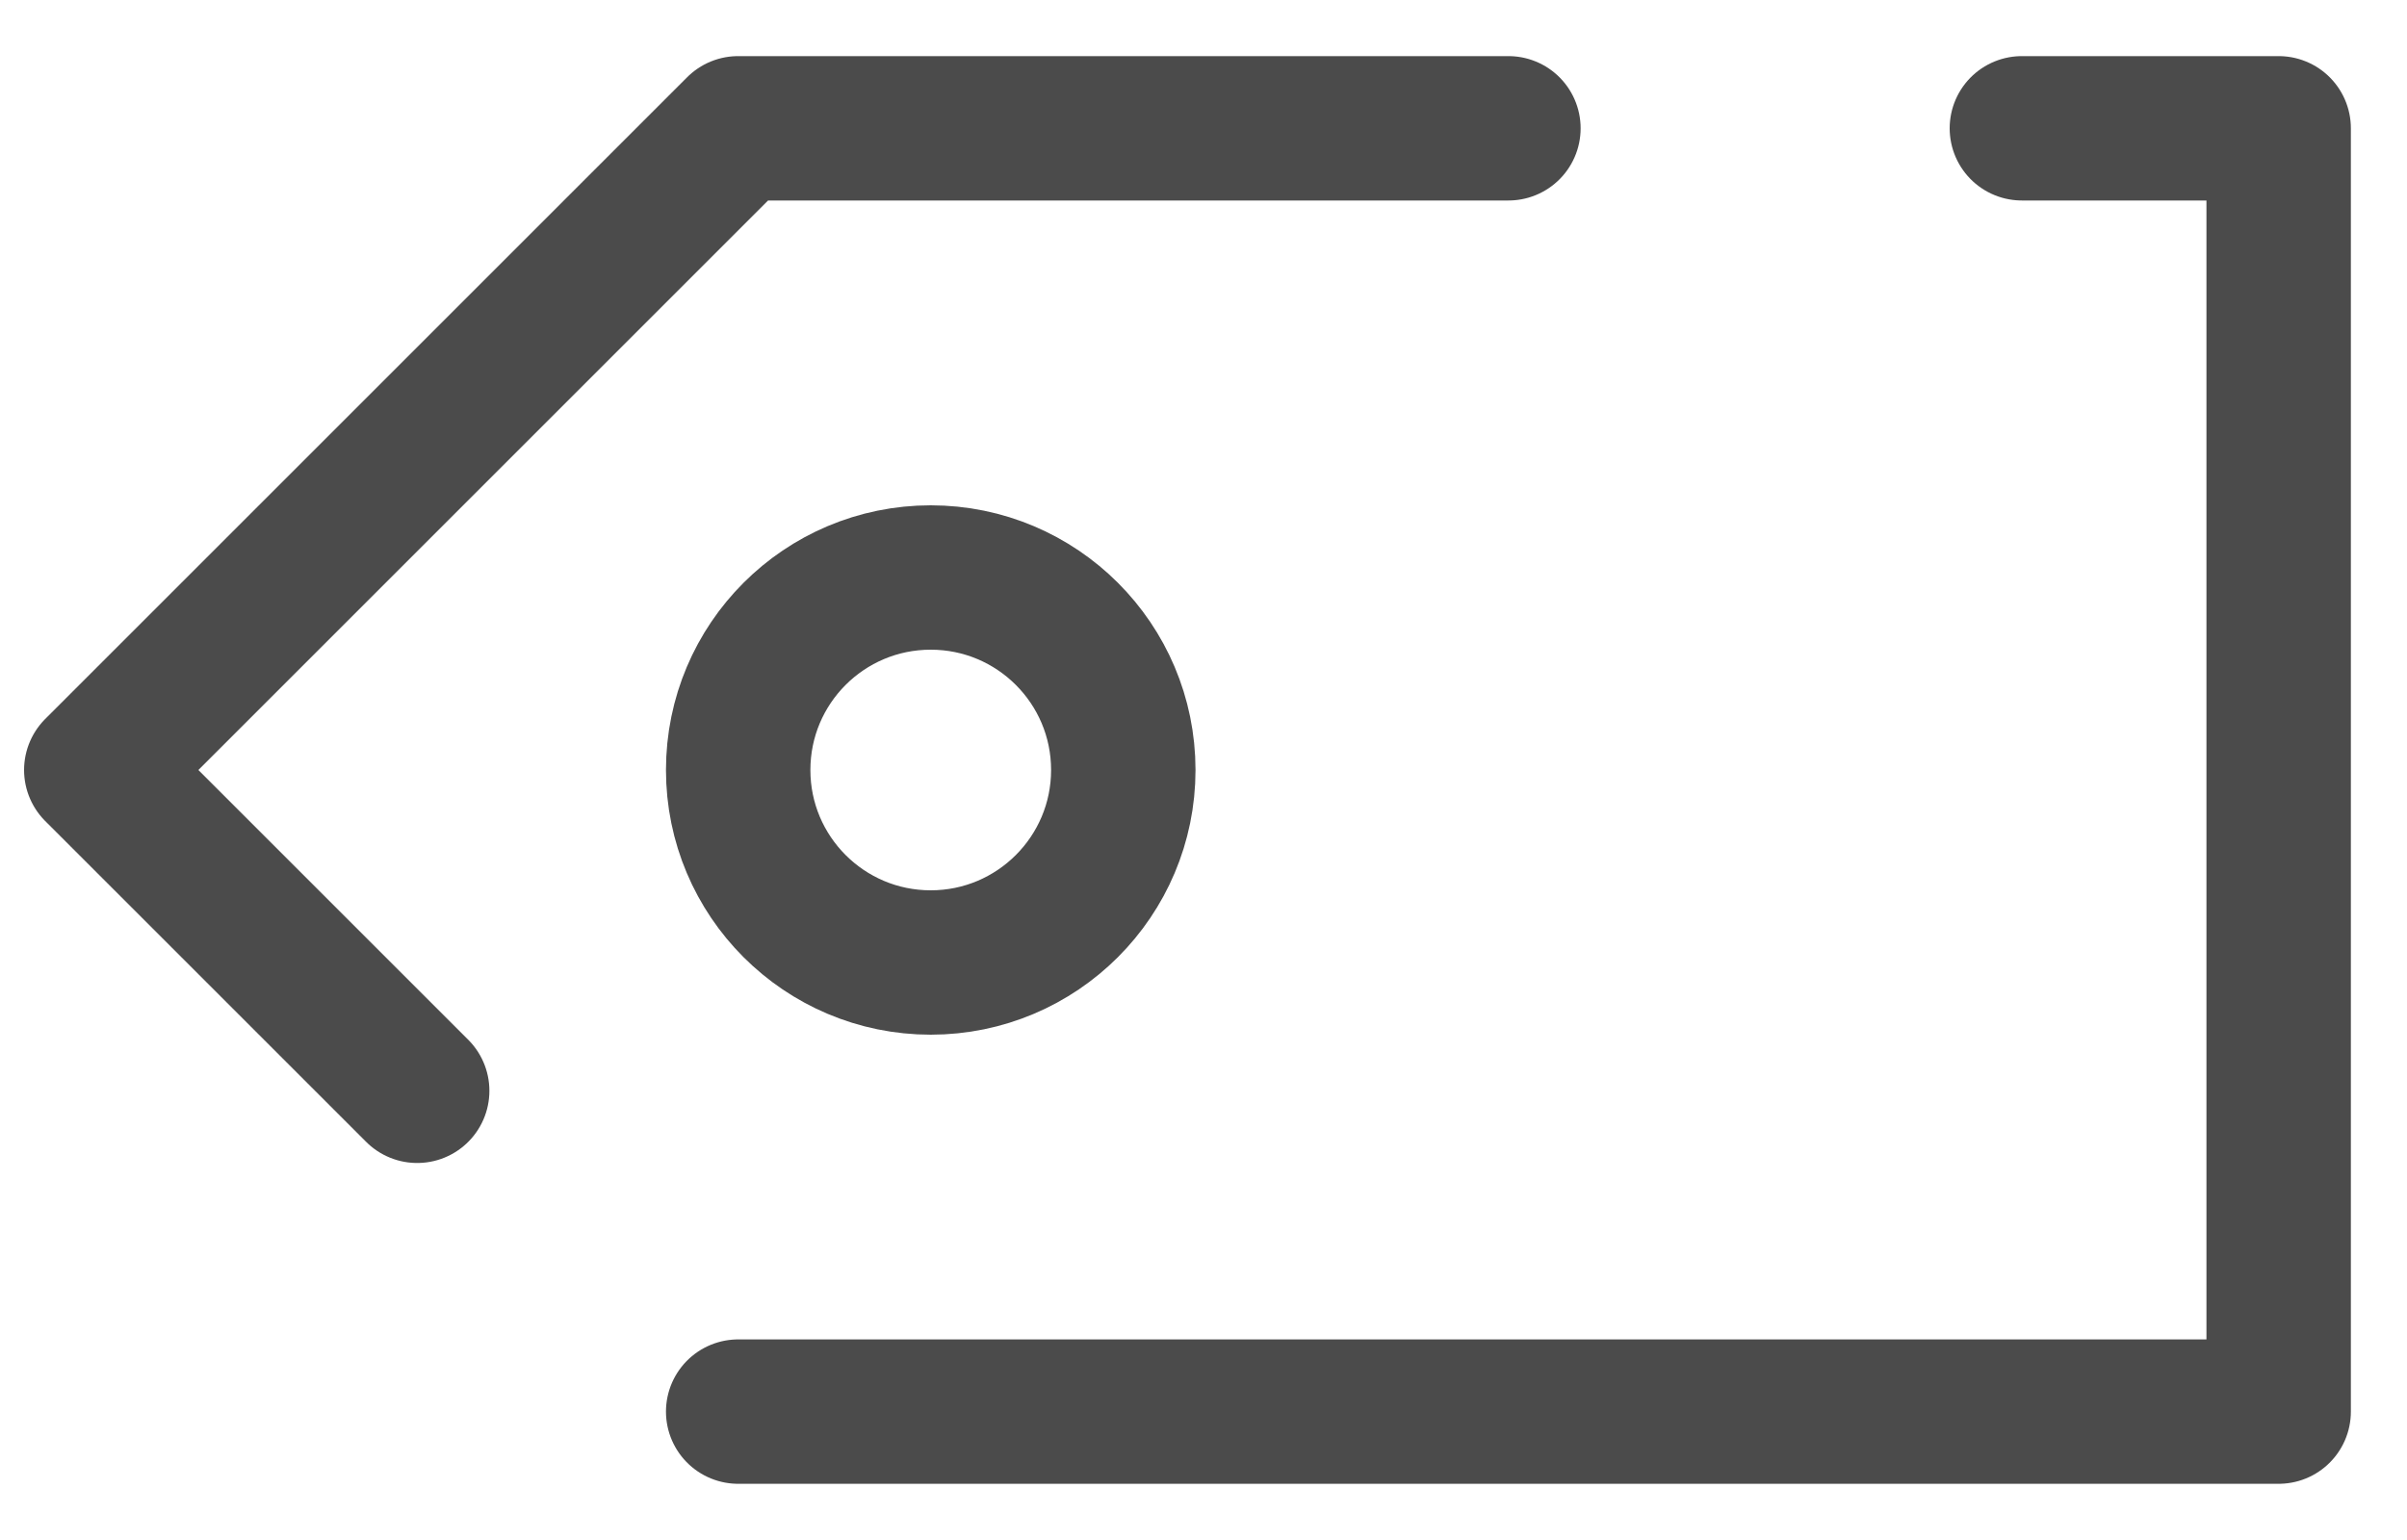 <svg width="25" height="16" viewBox="0 0 25 16" fill="none" xmlns="http://www.w3.org/2000/svg">
<path d="M7.667 14.666H23.667V1.333H21M15.667 1.333H7.667L1 8L4.333 11.333M11.667 8C11.667 9.104 10.771 10 9.667 10C8.562 10 7.667 9.104 7.667 8C7.667 6.895 8.562 6 9.667 6C10.771 6 11.667 6.895 11.667 8Z" stroke="#4B4B4B" stroke-width="1.5" stroke-linecap="round" stroke-linejoin="round"/>
</svg>

